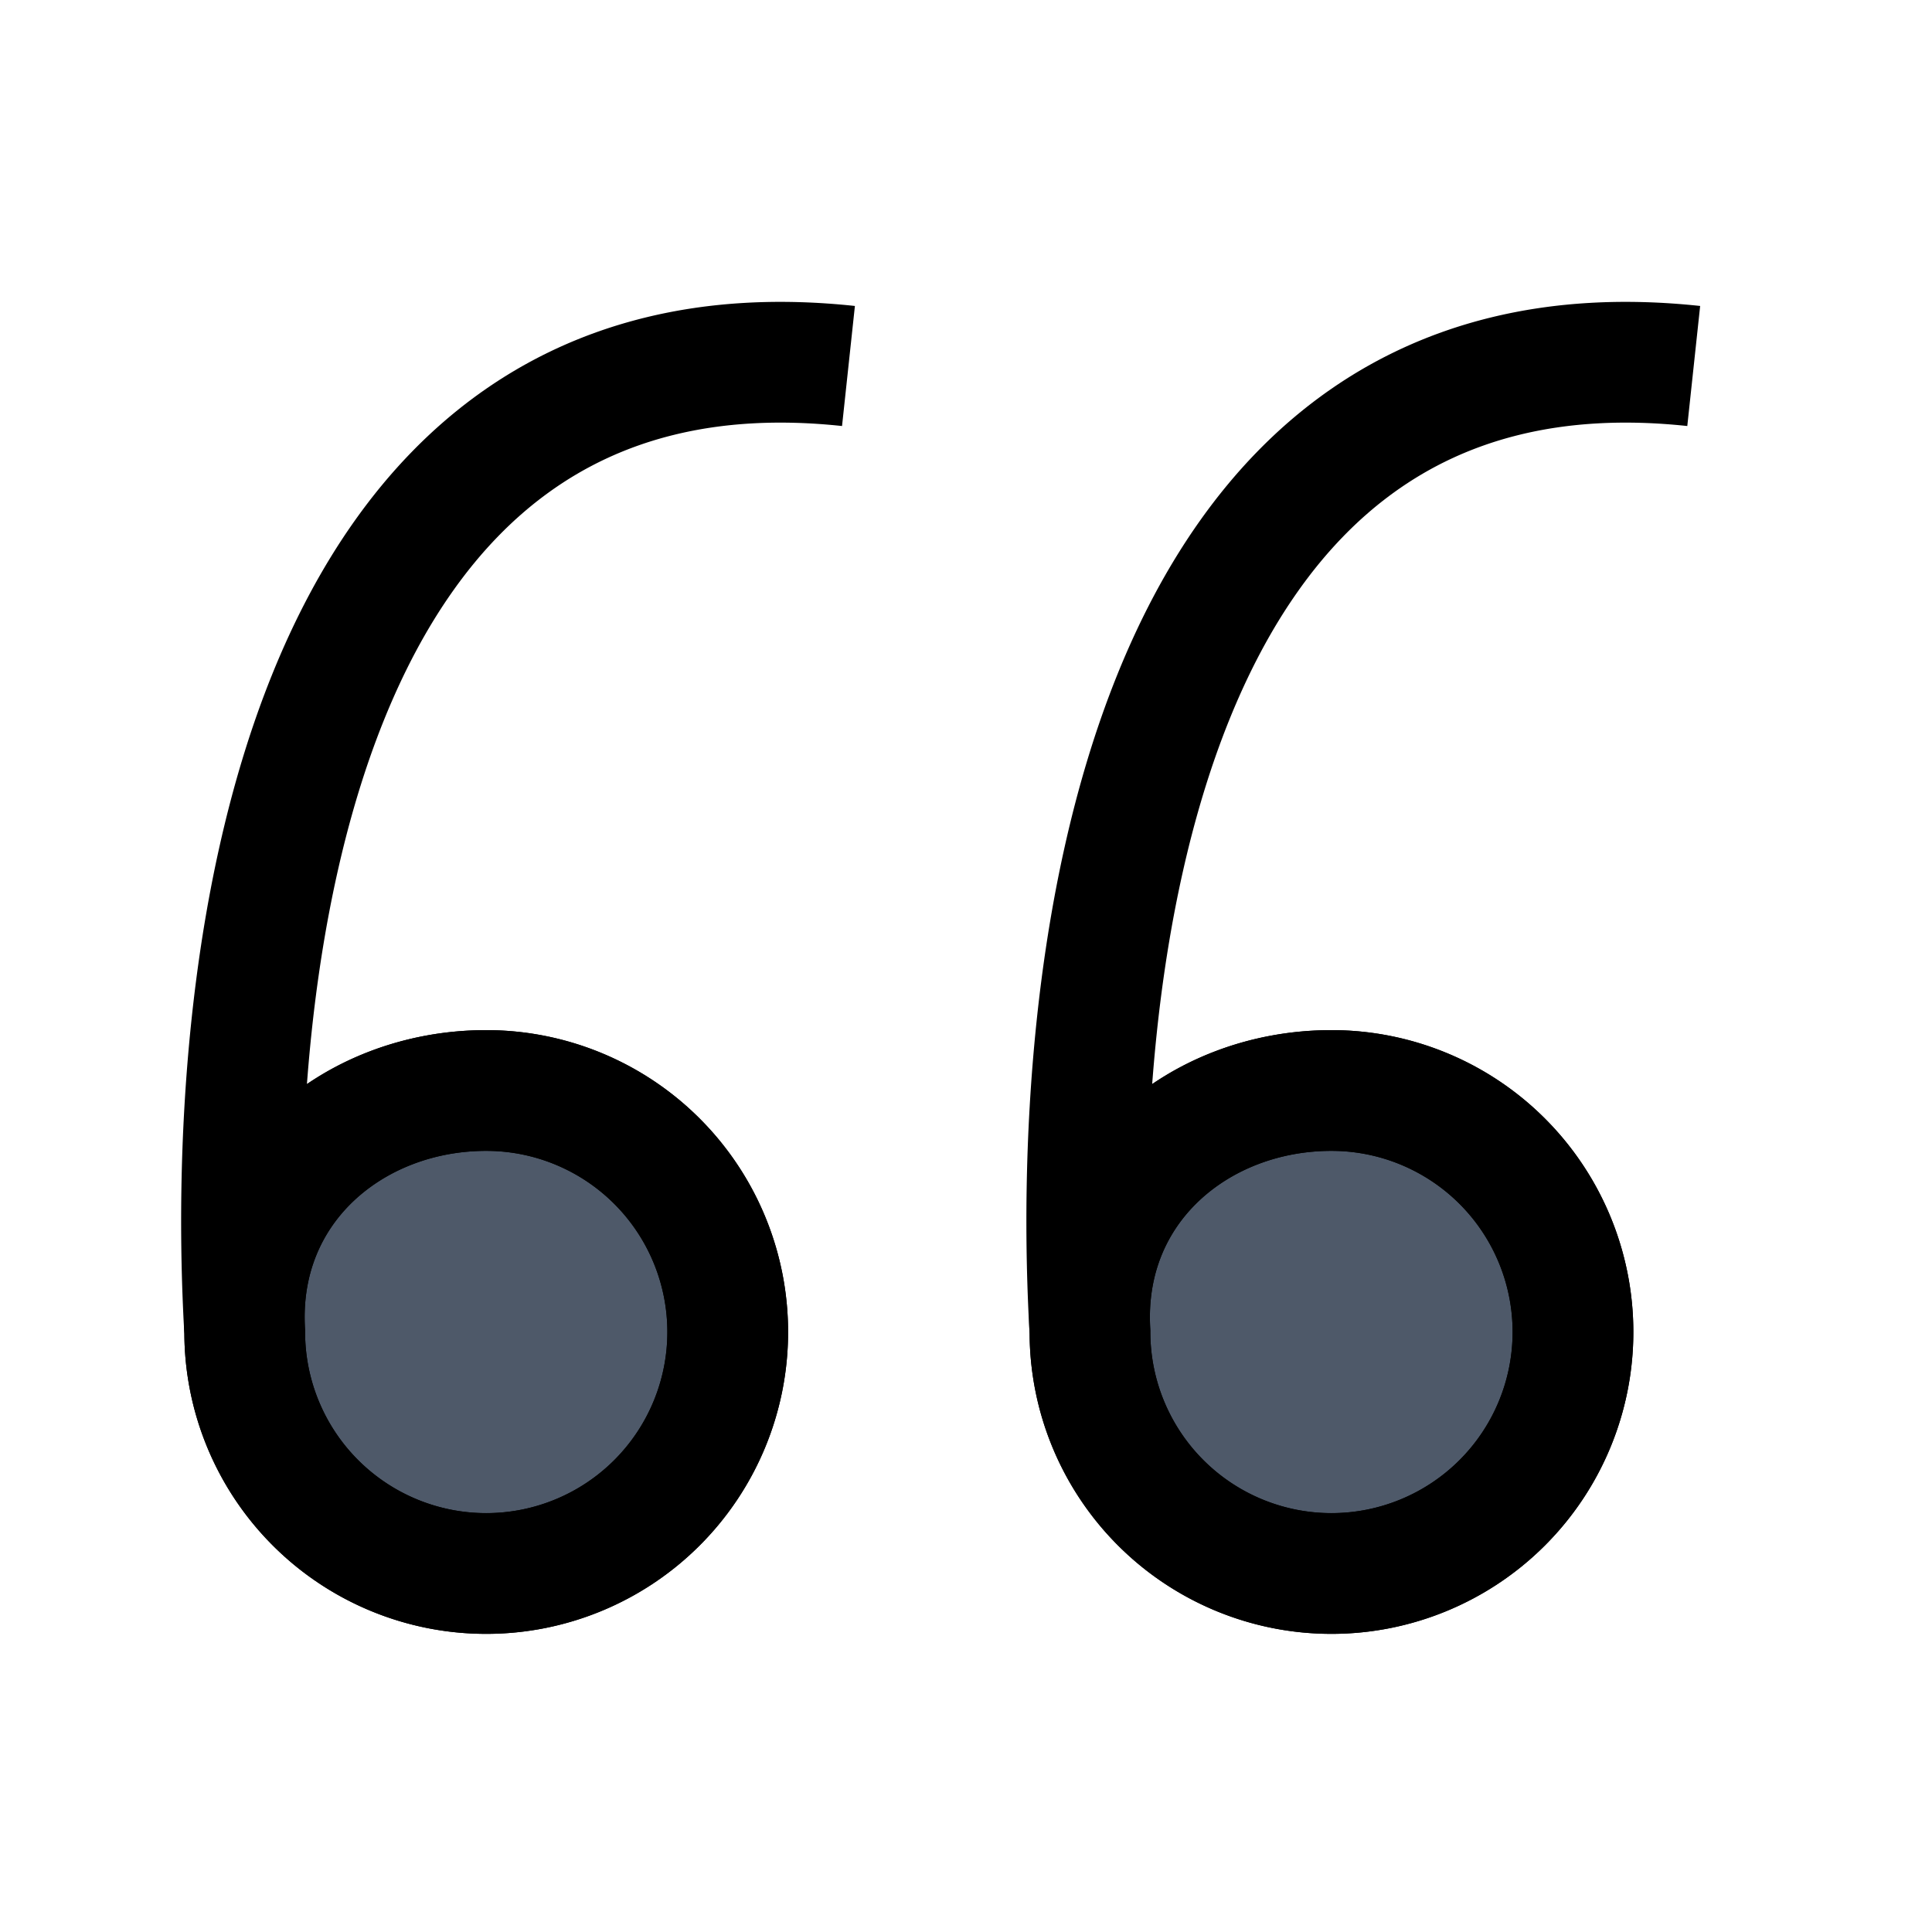 <svg viewBox="0 0 48 48" fill="none" stroke="currentColor" stroke-width="3" stroke-linecap="butt" stroke-linejoin="miter"><path d="M18.08 33.093a6 6 0 01-12 0c-.212-3.593 2.686-6 6-6a6 6 0 016 6zM39.08 33.093a6 6 0 01-12 0c-.212-3.593 2.686-6 6-6a6 6 0 016 6z" fill="#4E5969"/><path d="M18.08 33.093a6 6 0 01-12 0c-.212-3.593 2.686-6 6-6a6 6 0 016 6zM39.08 33.093a6 6 0 01-12 0c-.212-3.593 2.686-6 6-6a6 6 0 016 6zM27.08 33.093c-.5-8.5 1-25.5 15-24M6.08 33.093c-.5-8.5 1-25.5 15-24" /></svg>